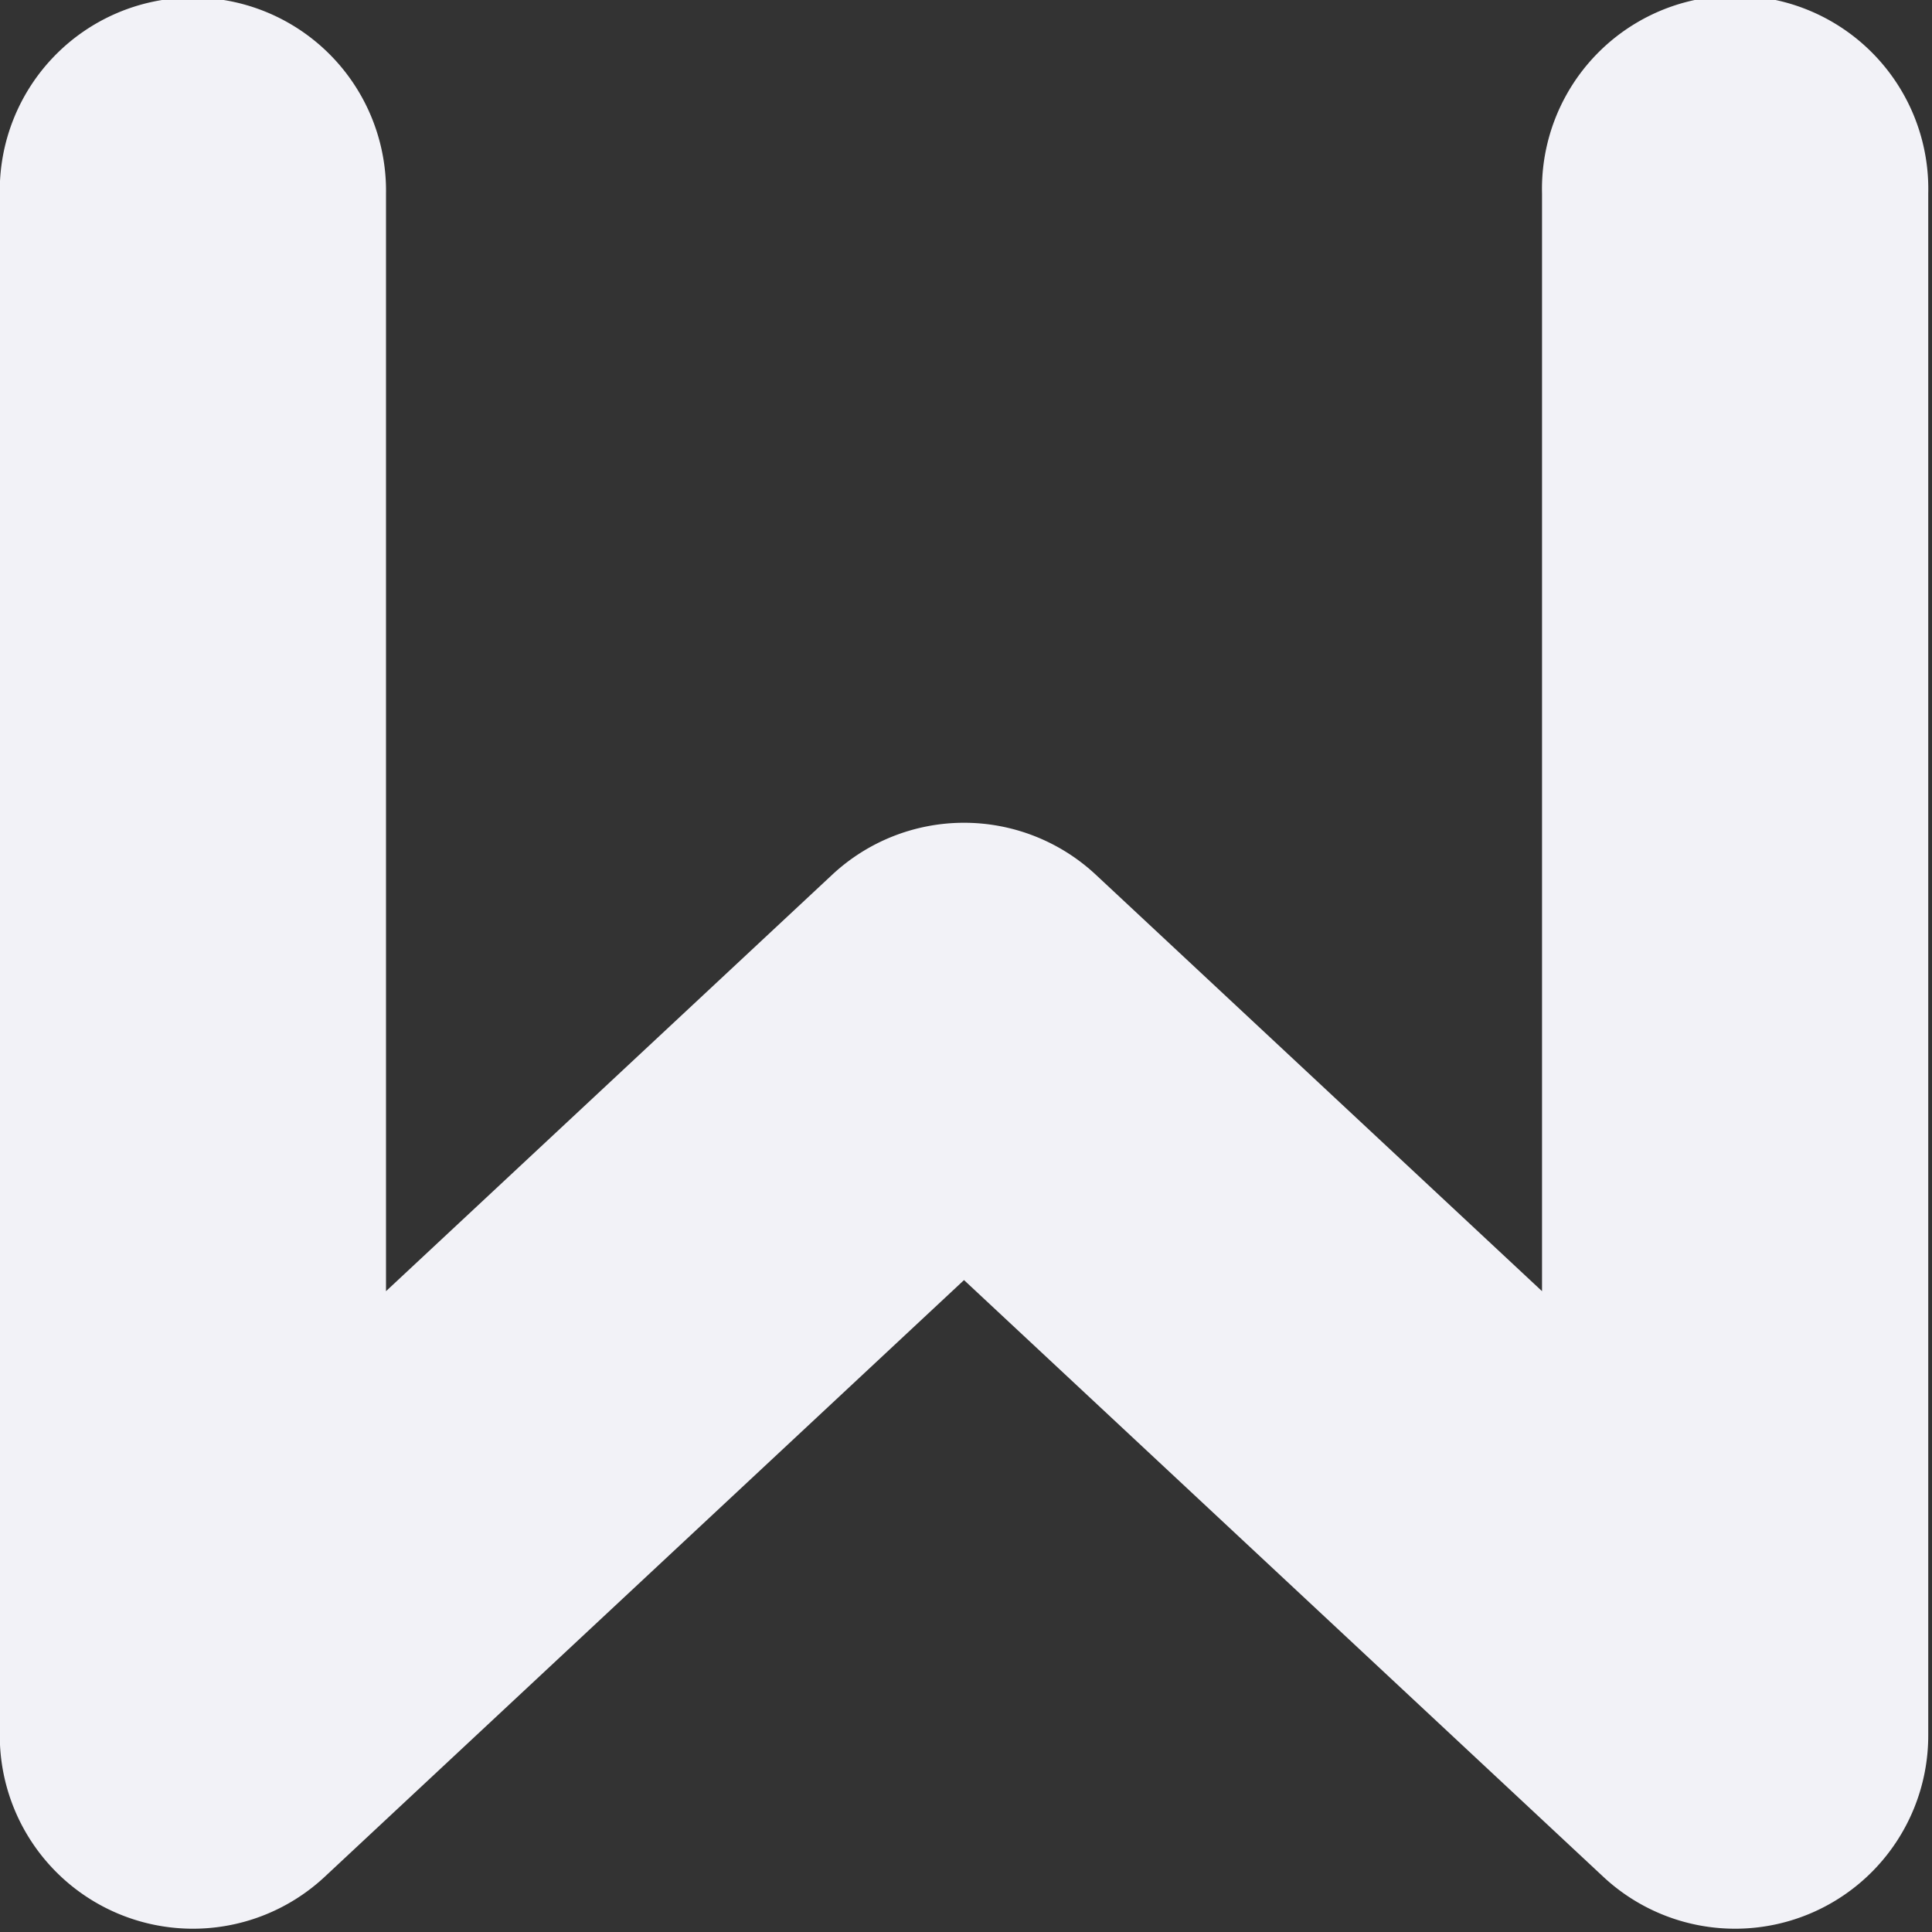 <svg height="16" width="16" xmlns="http://www.w3.org/2000/svg">
  <rect width="100%" height="100%" fill="#333333" stroke="none"/>
  <path d="m17.297 237.38a3.669 3.669 0 0 0 -3.613 3.72v29.294a3.669 3.669 0 0 0 6.171 2.682l12.144-11.335 12.144 11.335a3.669 3.669 0 0 0 6.171-2.682v-29.294a3.669 3.669 0 1 0 -7.336 0v20.852l-8.476-7.911a3.669 3.669 0 0 0 -5.006 0l-8.476 7.911v-20.852a3.669 3.669 0 0 0 -3.723-3.72z" fill="#f2f2f7" transform="matrix(.436 0 0 .436 -5.968 -103.518)"/>
</svg>
